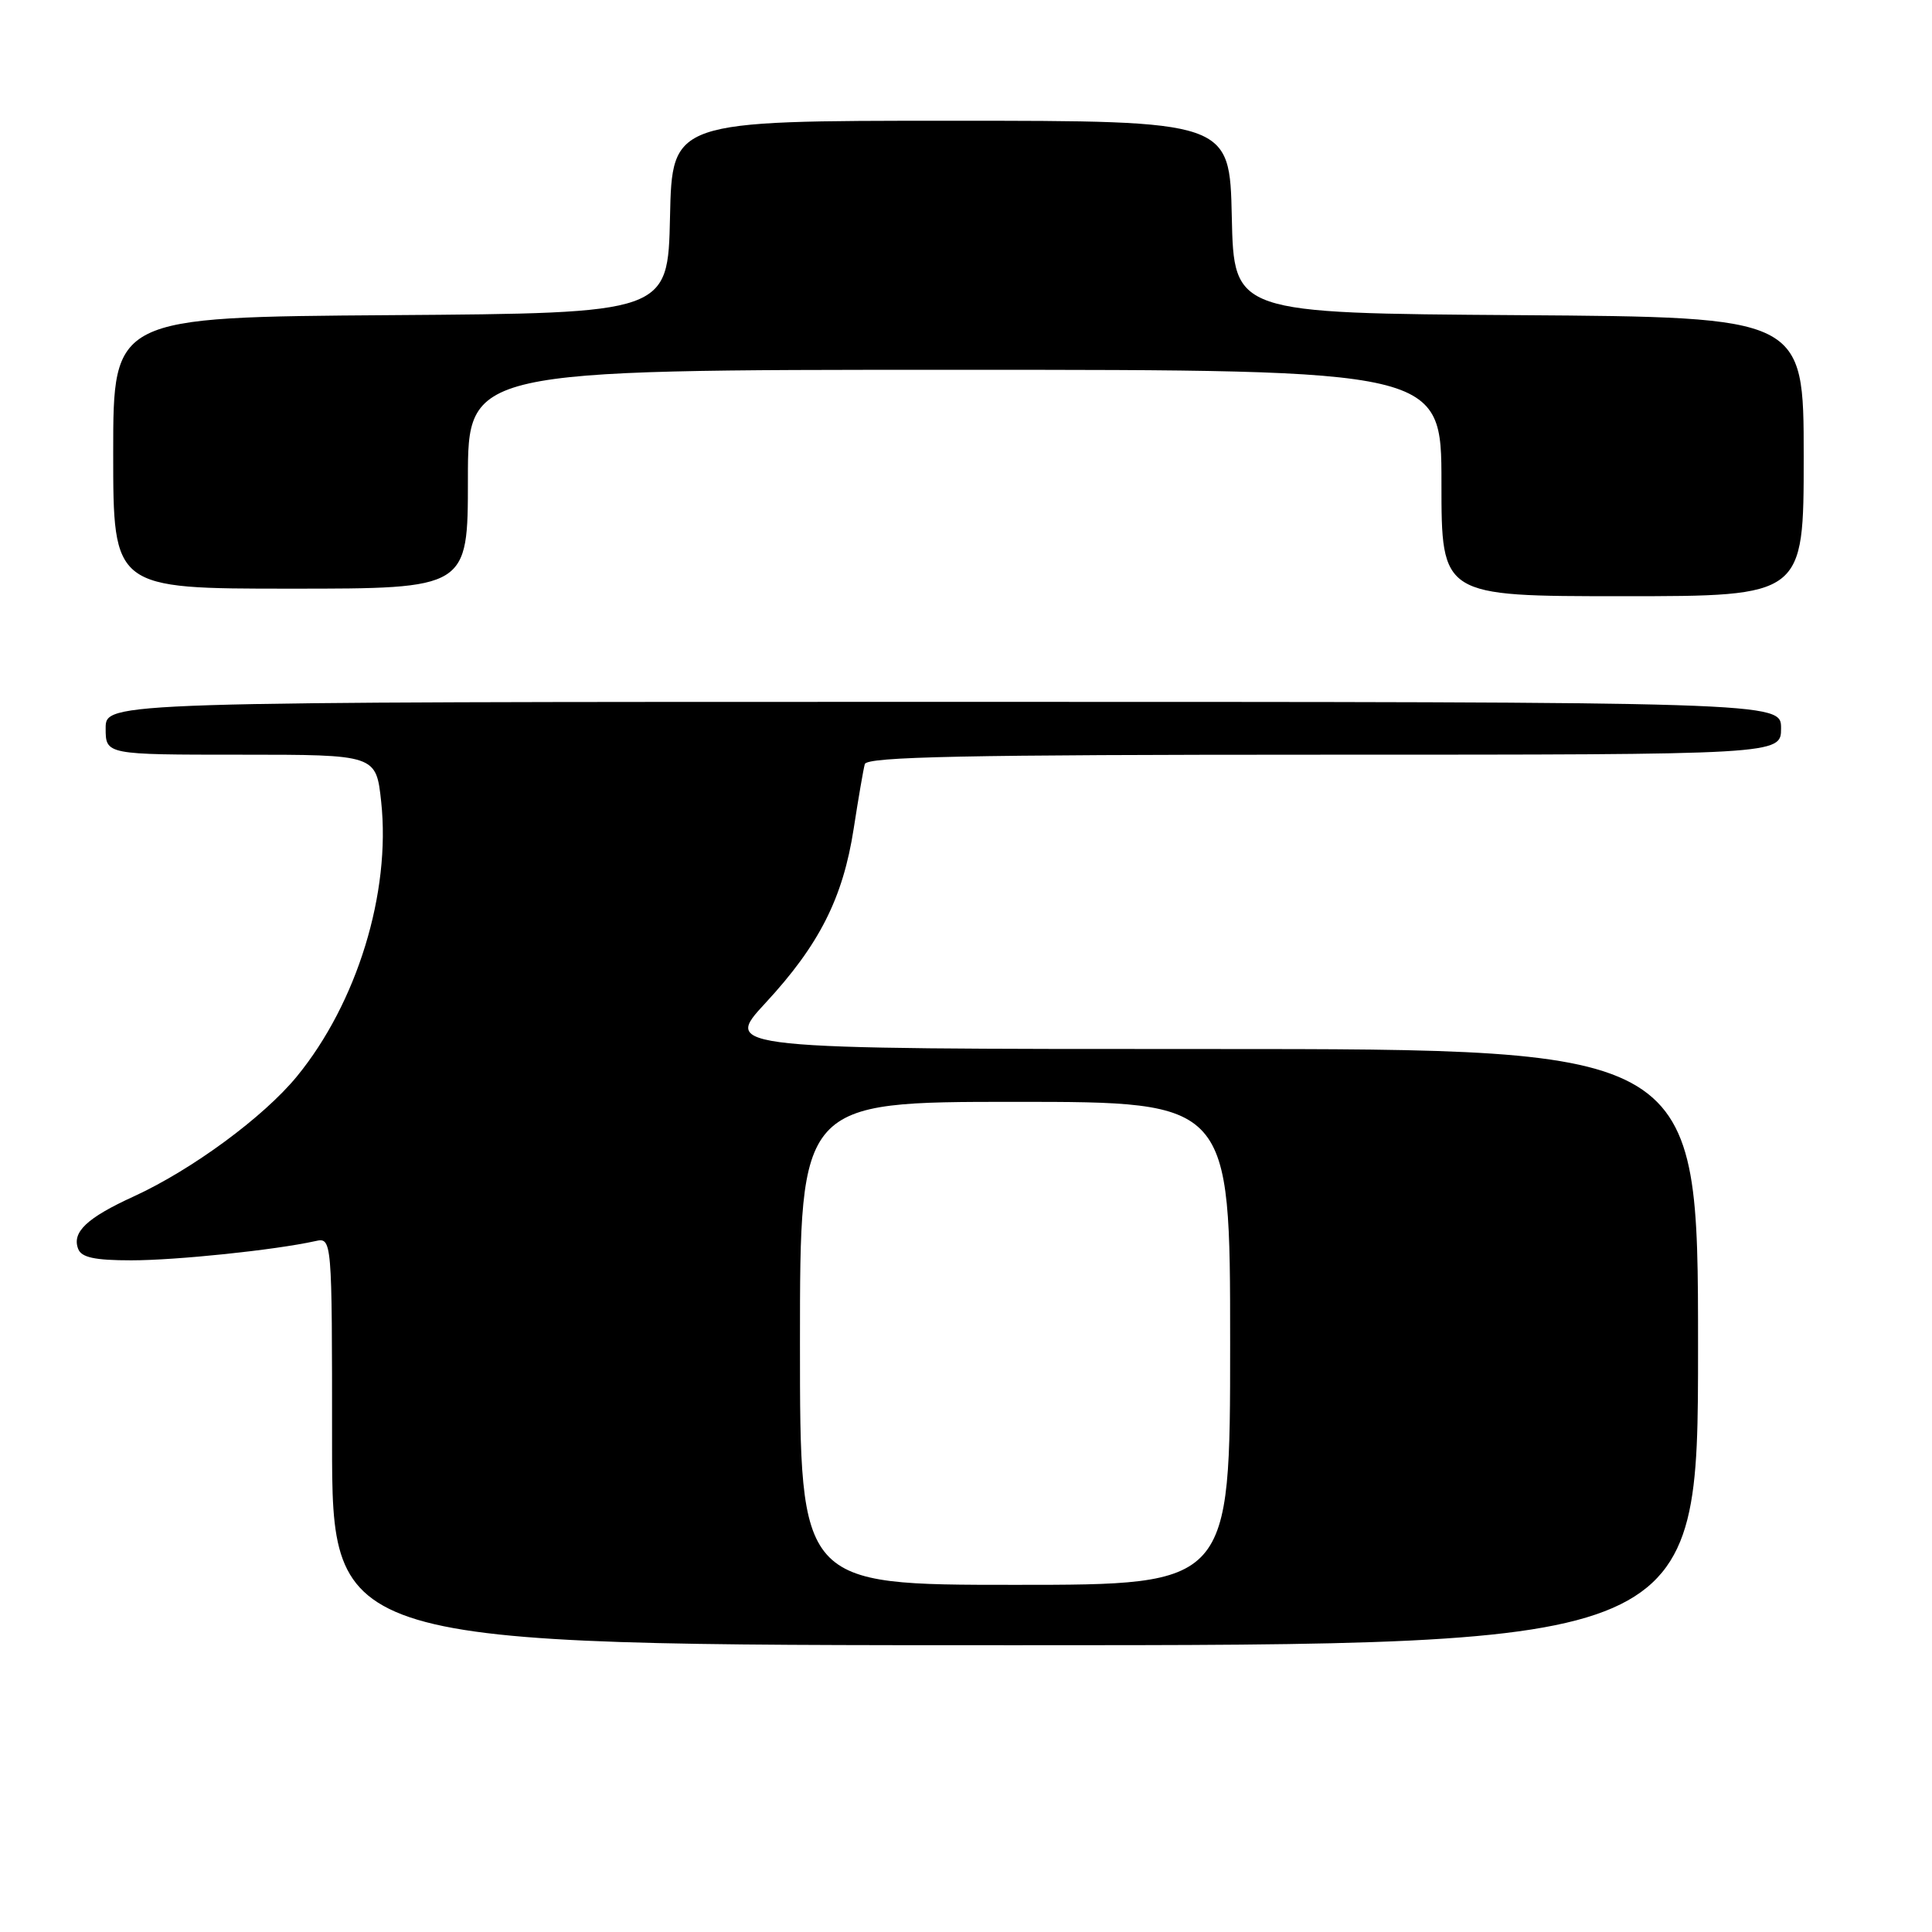 <?xml version="1.0" encoding="UTF-8" standalone="no"?>
<!DOCTYPE svg PUBLIC "-//W3C//DTD SVG 1.1//EN" "http://www.w3.org/Graphics/SVG/1.1/DTD/svg11.dtd" >
<svg xmlns="http://www.w3.org/2000/svg" xmlns:xlink="http://www.w3.org/1999/xlink" version="1.1" viewBox="0 0 256 256">
 <g >
 <path fill="currentColor"
d=" M 225.00 178.50 C 225.00 139.00 225.00 139.00 160.39 139.00 C 95.78 139.00 95.78 139.00 101.42 132.91 C 108.55 125.21 111.70 119.00 113.12 109.79 C 113.74 105.78 114.40 101.94 114.59 101.25 C 114.86 100.27 127.89 100.00 175.47 100.00 C 236.00 100.00 236.00 100.00 236.00 96.50 C 236.00 93.00 236.00 93.00 125.00 93.00 C 14.00 93.00 14.00 93.00 14.00 96.50 C 14.00 100.00 14.00 100.00 31.92 100.00 C 49.84 100.00 49.84 100.00 50.51 106.25 C 51.80 118.29 47.31 132.90 39.34 142.63 C 34.93 148.01 25.43 155.00 17.73 158.53 C 11.51 161.37 9.50 163.27 10.36 165.49 C 10.79 166.62 12.55 167.00 17.40 167.00 C 23.35 167.00 36.41 165.64 41.75 164.46 C 44.00 163.96 44.00 163.96 44.00 190.98 C 44.00 218.00 44.00 218.00 134.50 218.00 C 225.00 218.00 225.00 218.00 225.00 178.50 Z  M 239.00 60.51 C 239.00 42.02 239.00 42.02 201.25 41.76 C 163.50 41.50 163.50 41.50 163.22 28.75 C 162.94 16.00 162.94 16.00 126.00 16.00 C 89.06 16.00 89.06 16.00 88.78 28.75 C 88.50 41.50 88.50 41.50 51.75 41.76 C 15.00 42.02 15.00 42.02 15.00 60.01 C 15.00 78.00 15.00 78.00 38.50 78.00 C 62.00 78.00 62.00 78.00 62.00 63.50 C 62.00 49.00 62.00 49.00 126.50 49.00 C 191.00 49.00 191.00 49.00 191.00 64.00 C 191.00 79.00 191.00 79.00 215.00 79.00 C 239.00 79.00 239.00 79.00 239.00 60.51 Z  M 106.00 178.00 C 106.00 146.00 106.00 146.00 134.50 146.00 C 163.00 146.00 163.00 146.00 163.00 178.00 C 163.00 210.00 163.00 210.00 134.50 210.00 C 106.00 210.00 106.00 210.00 106.00 178.00 Z "/>
</g>
</svg>